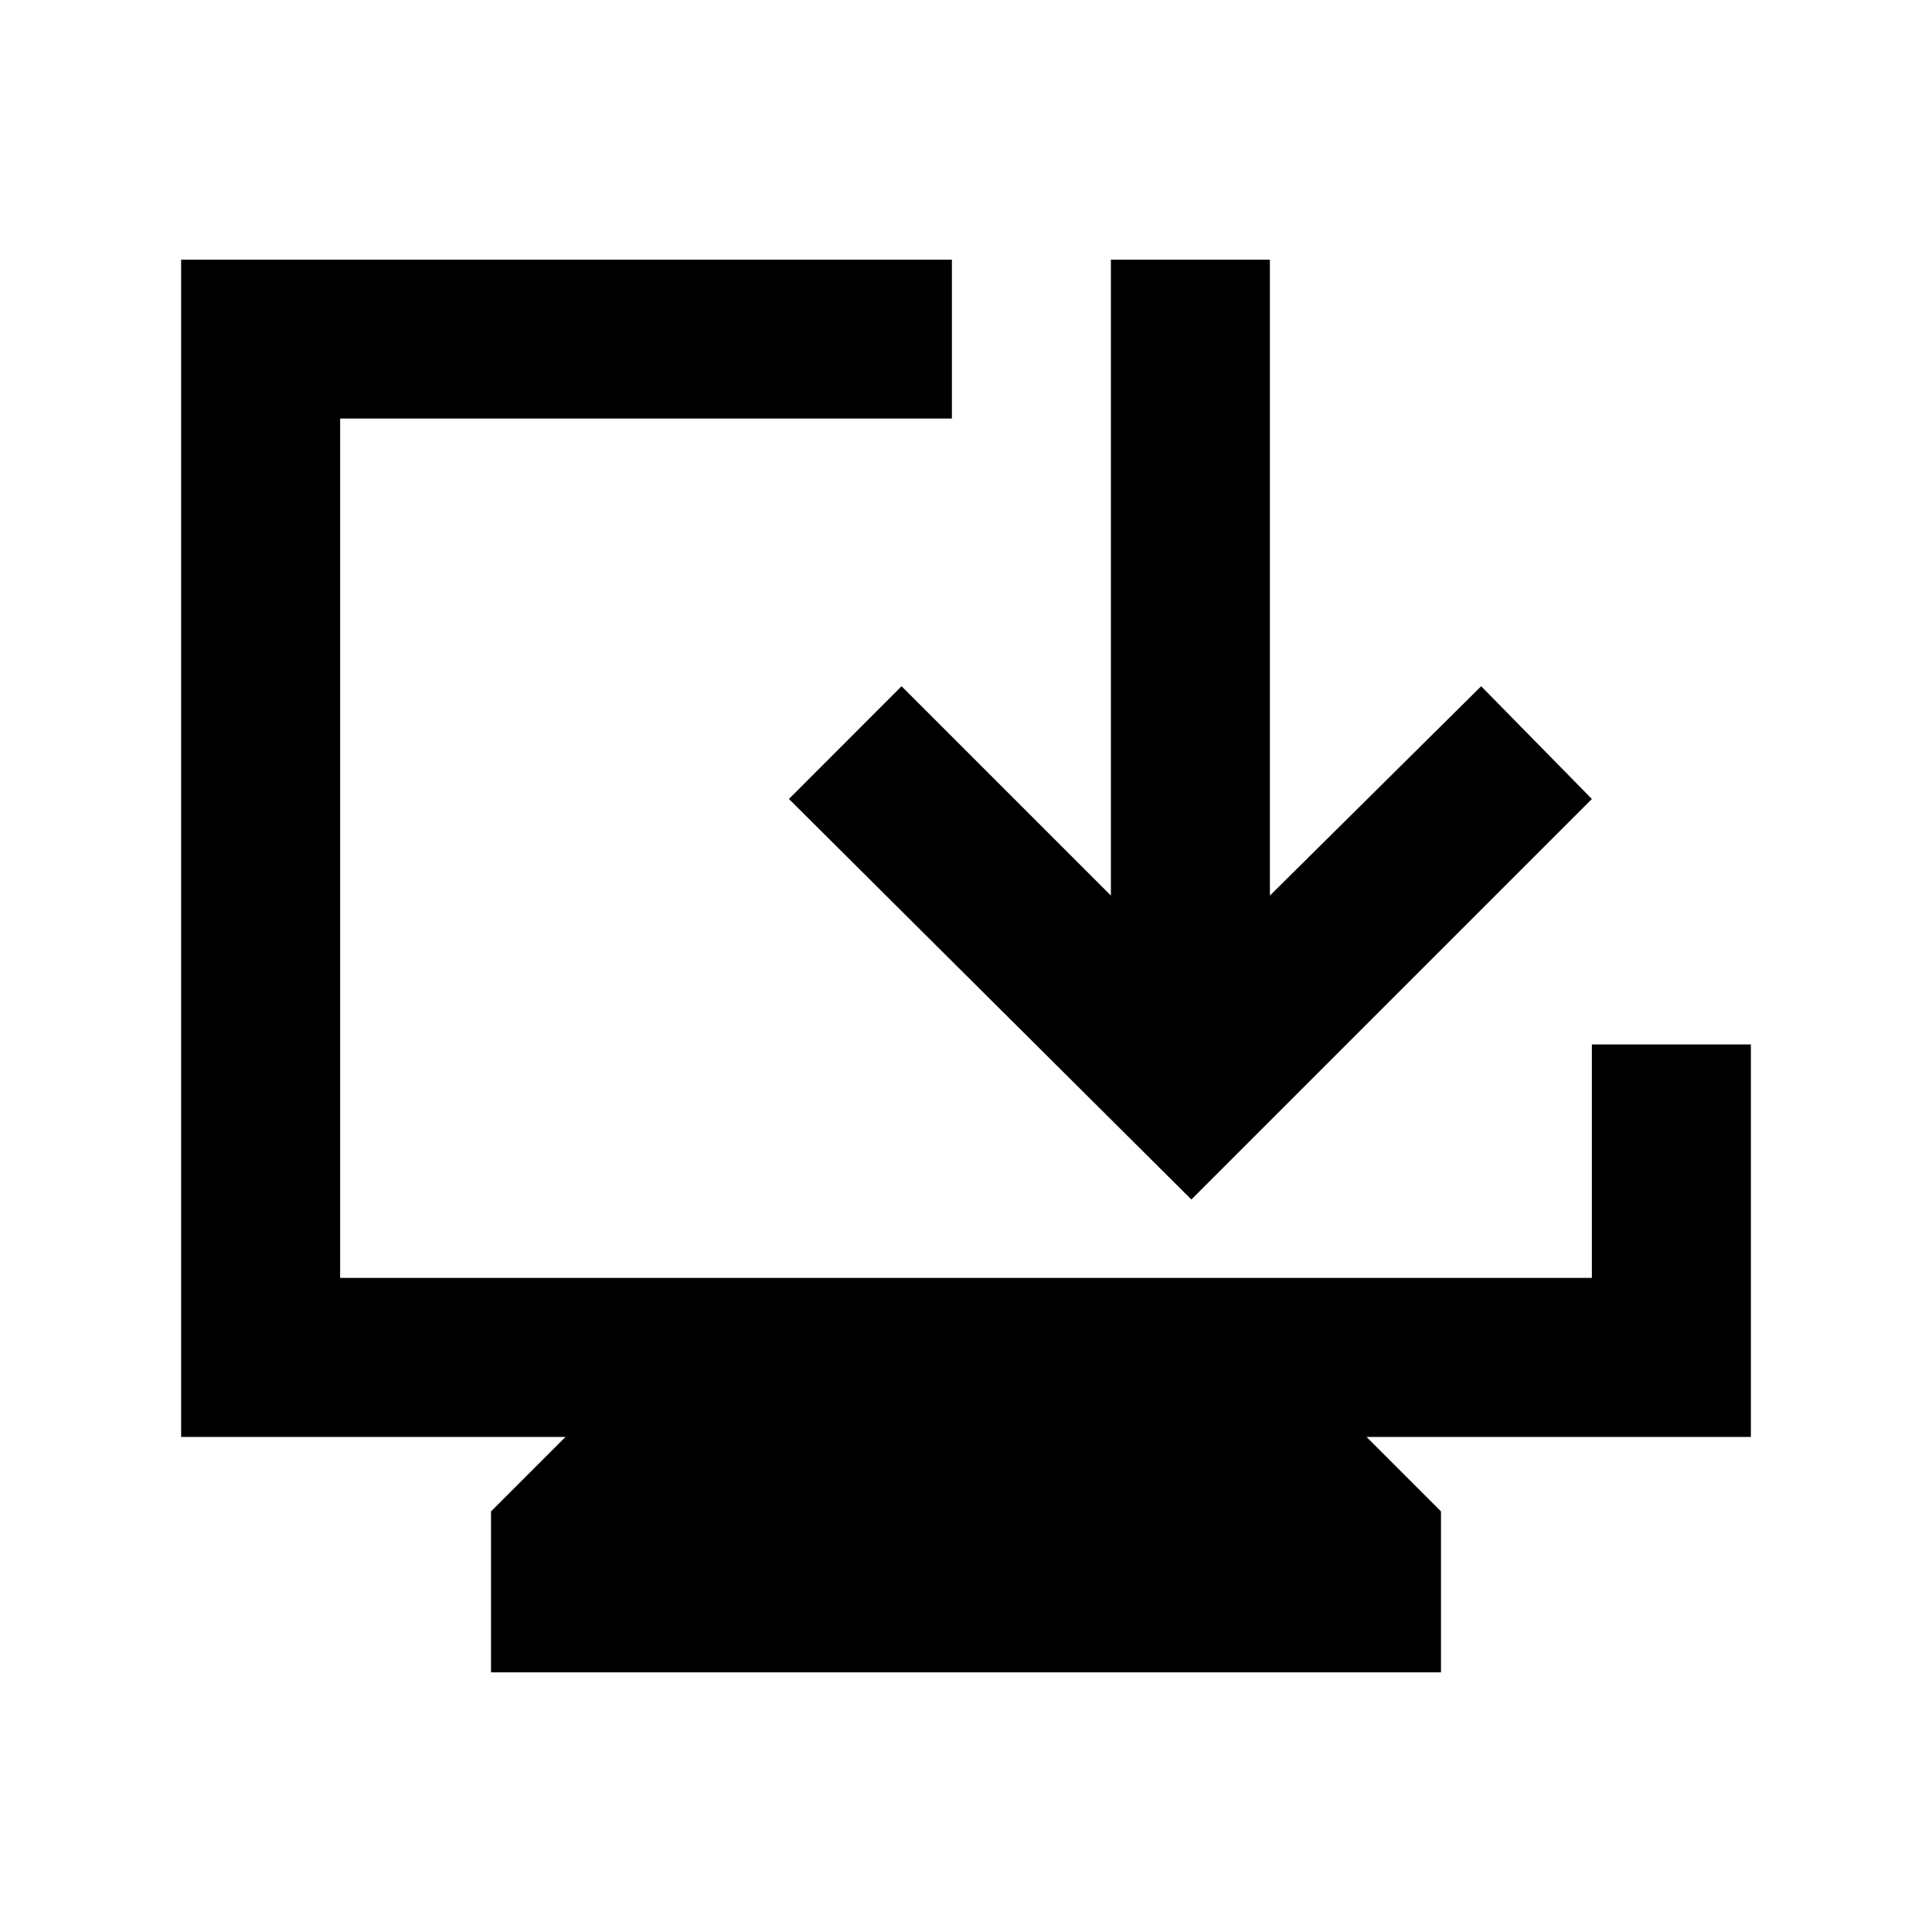 <svg xmlns="http://www.w3.org/2000/svg" height="20" width="20"><path d="M5.083 17.312v-1.666l.771-.771H1.875V2.688h7.979v1.645H3.521v8.896h12.958v-2.417h1.646v4.063h-3.979l.771.771v1.666Zm7.25-4.895L8.167 8.271l1.166-1.167L11.5 9.271V2.688h1.646v6.583l2.187-2.167 1.146 1.167Z"/></svg>